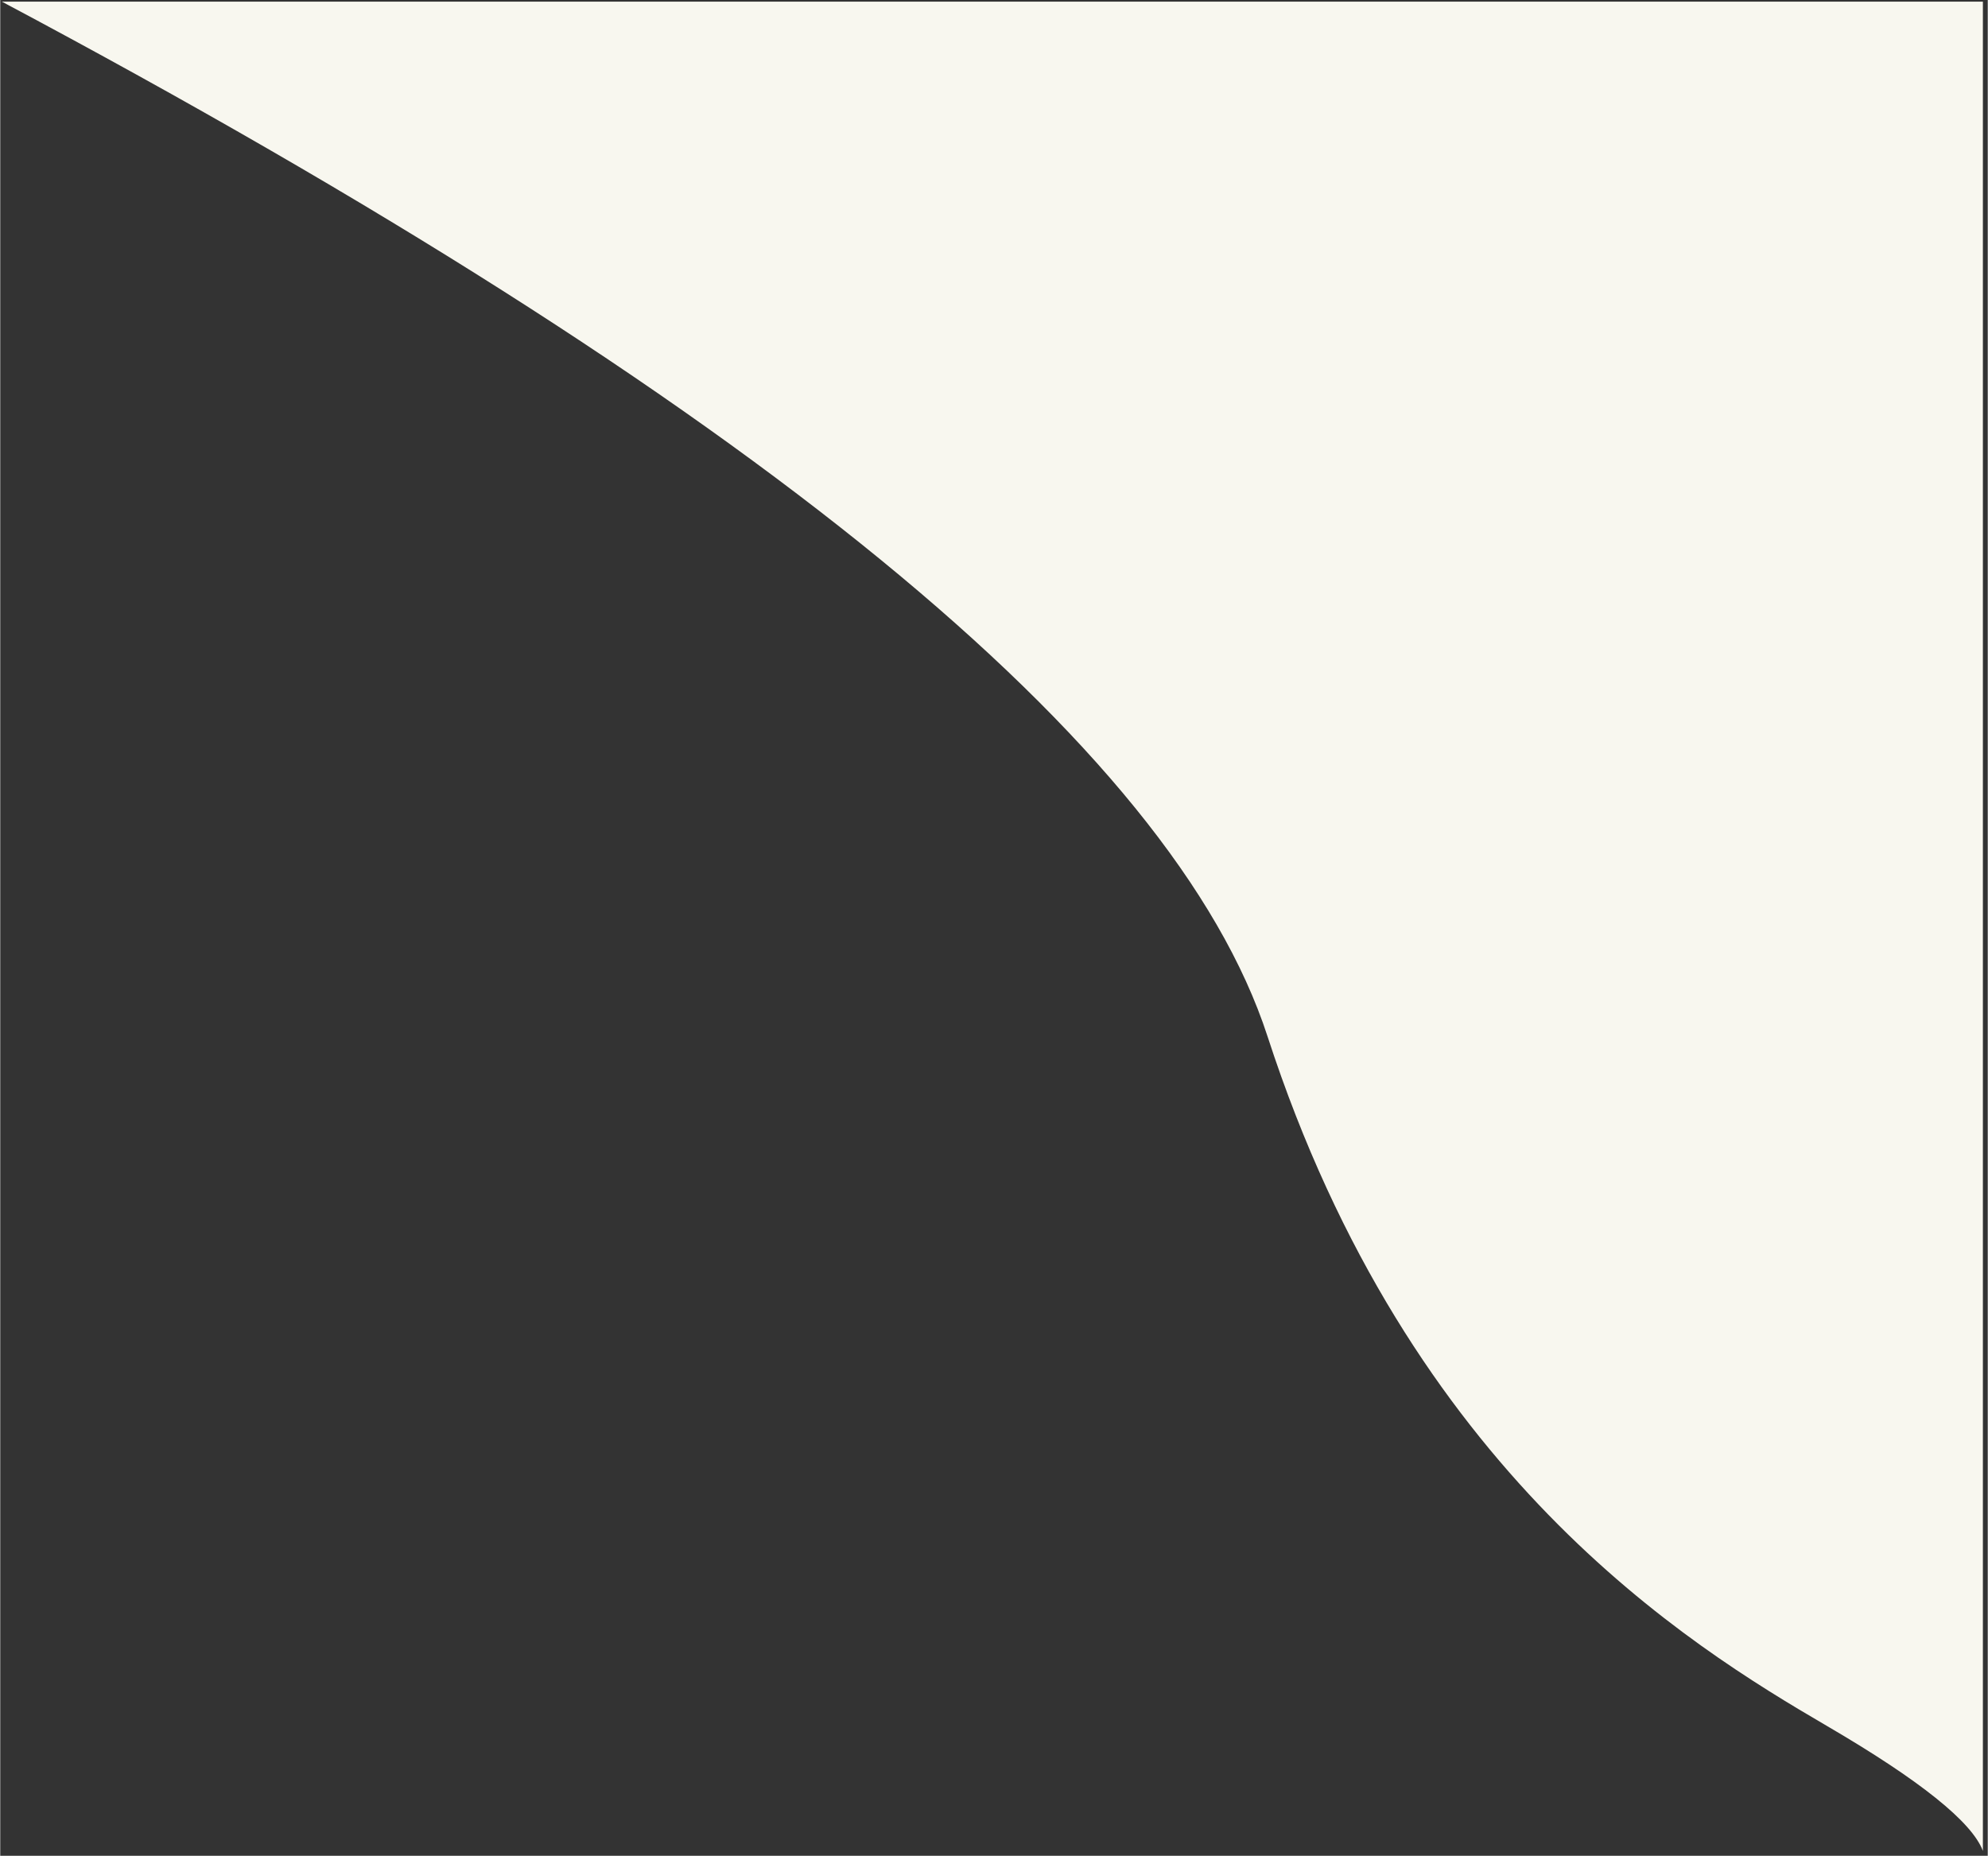 <?xml version="1.0" encoding="UTF-8" standalone="no"?>
<!DOCTYPE svg PUBLIC "-//W3C//DTD SVG 1.1//EN" "http://www.w3.org/Graphics/SVG/1.1/DTD/svg11.dtd">
<svg version="1.1" xmlns="http://www.w3.org/2000/svg" xmlns:xlink="http://www.w3.org/1999/xlink" preserveAspectRatio="xMidYMid meet" viewBox="-95.667 -49 1223.015 1141.944" width="1219.02" height="1137.94"><rect x="-95.667" y="-49" width="1223.015" height="1141.944" fill="#333333" stroke="none"/><defs><path d="M1124.35 -48L1124.35 1089.94C1117.62 1072.11 1085.63 1046.47 1028.38 1013.05C942.52 962.91 771.65 857.76 684.17 588.78C625.84 409.46 366.23 197.2 -94.67 -48L1124.35 -48Z" id="f1d9vxZtFb"></path></defs><g><g><use xlink:href="#f1d9vxZtFb" opacity="1" fill="#f8f7ef" fill-opacity="1"></use><g><use xlink:href="#f1d9vxZtFb" opacity="1" fill-opacity="0" stroke="#000000" stroke-width="0" stroke-opacity="1"></use></g></g></g></svg>